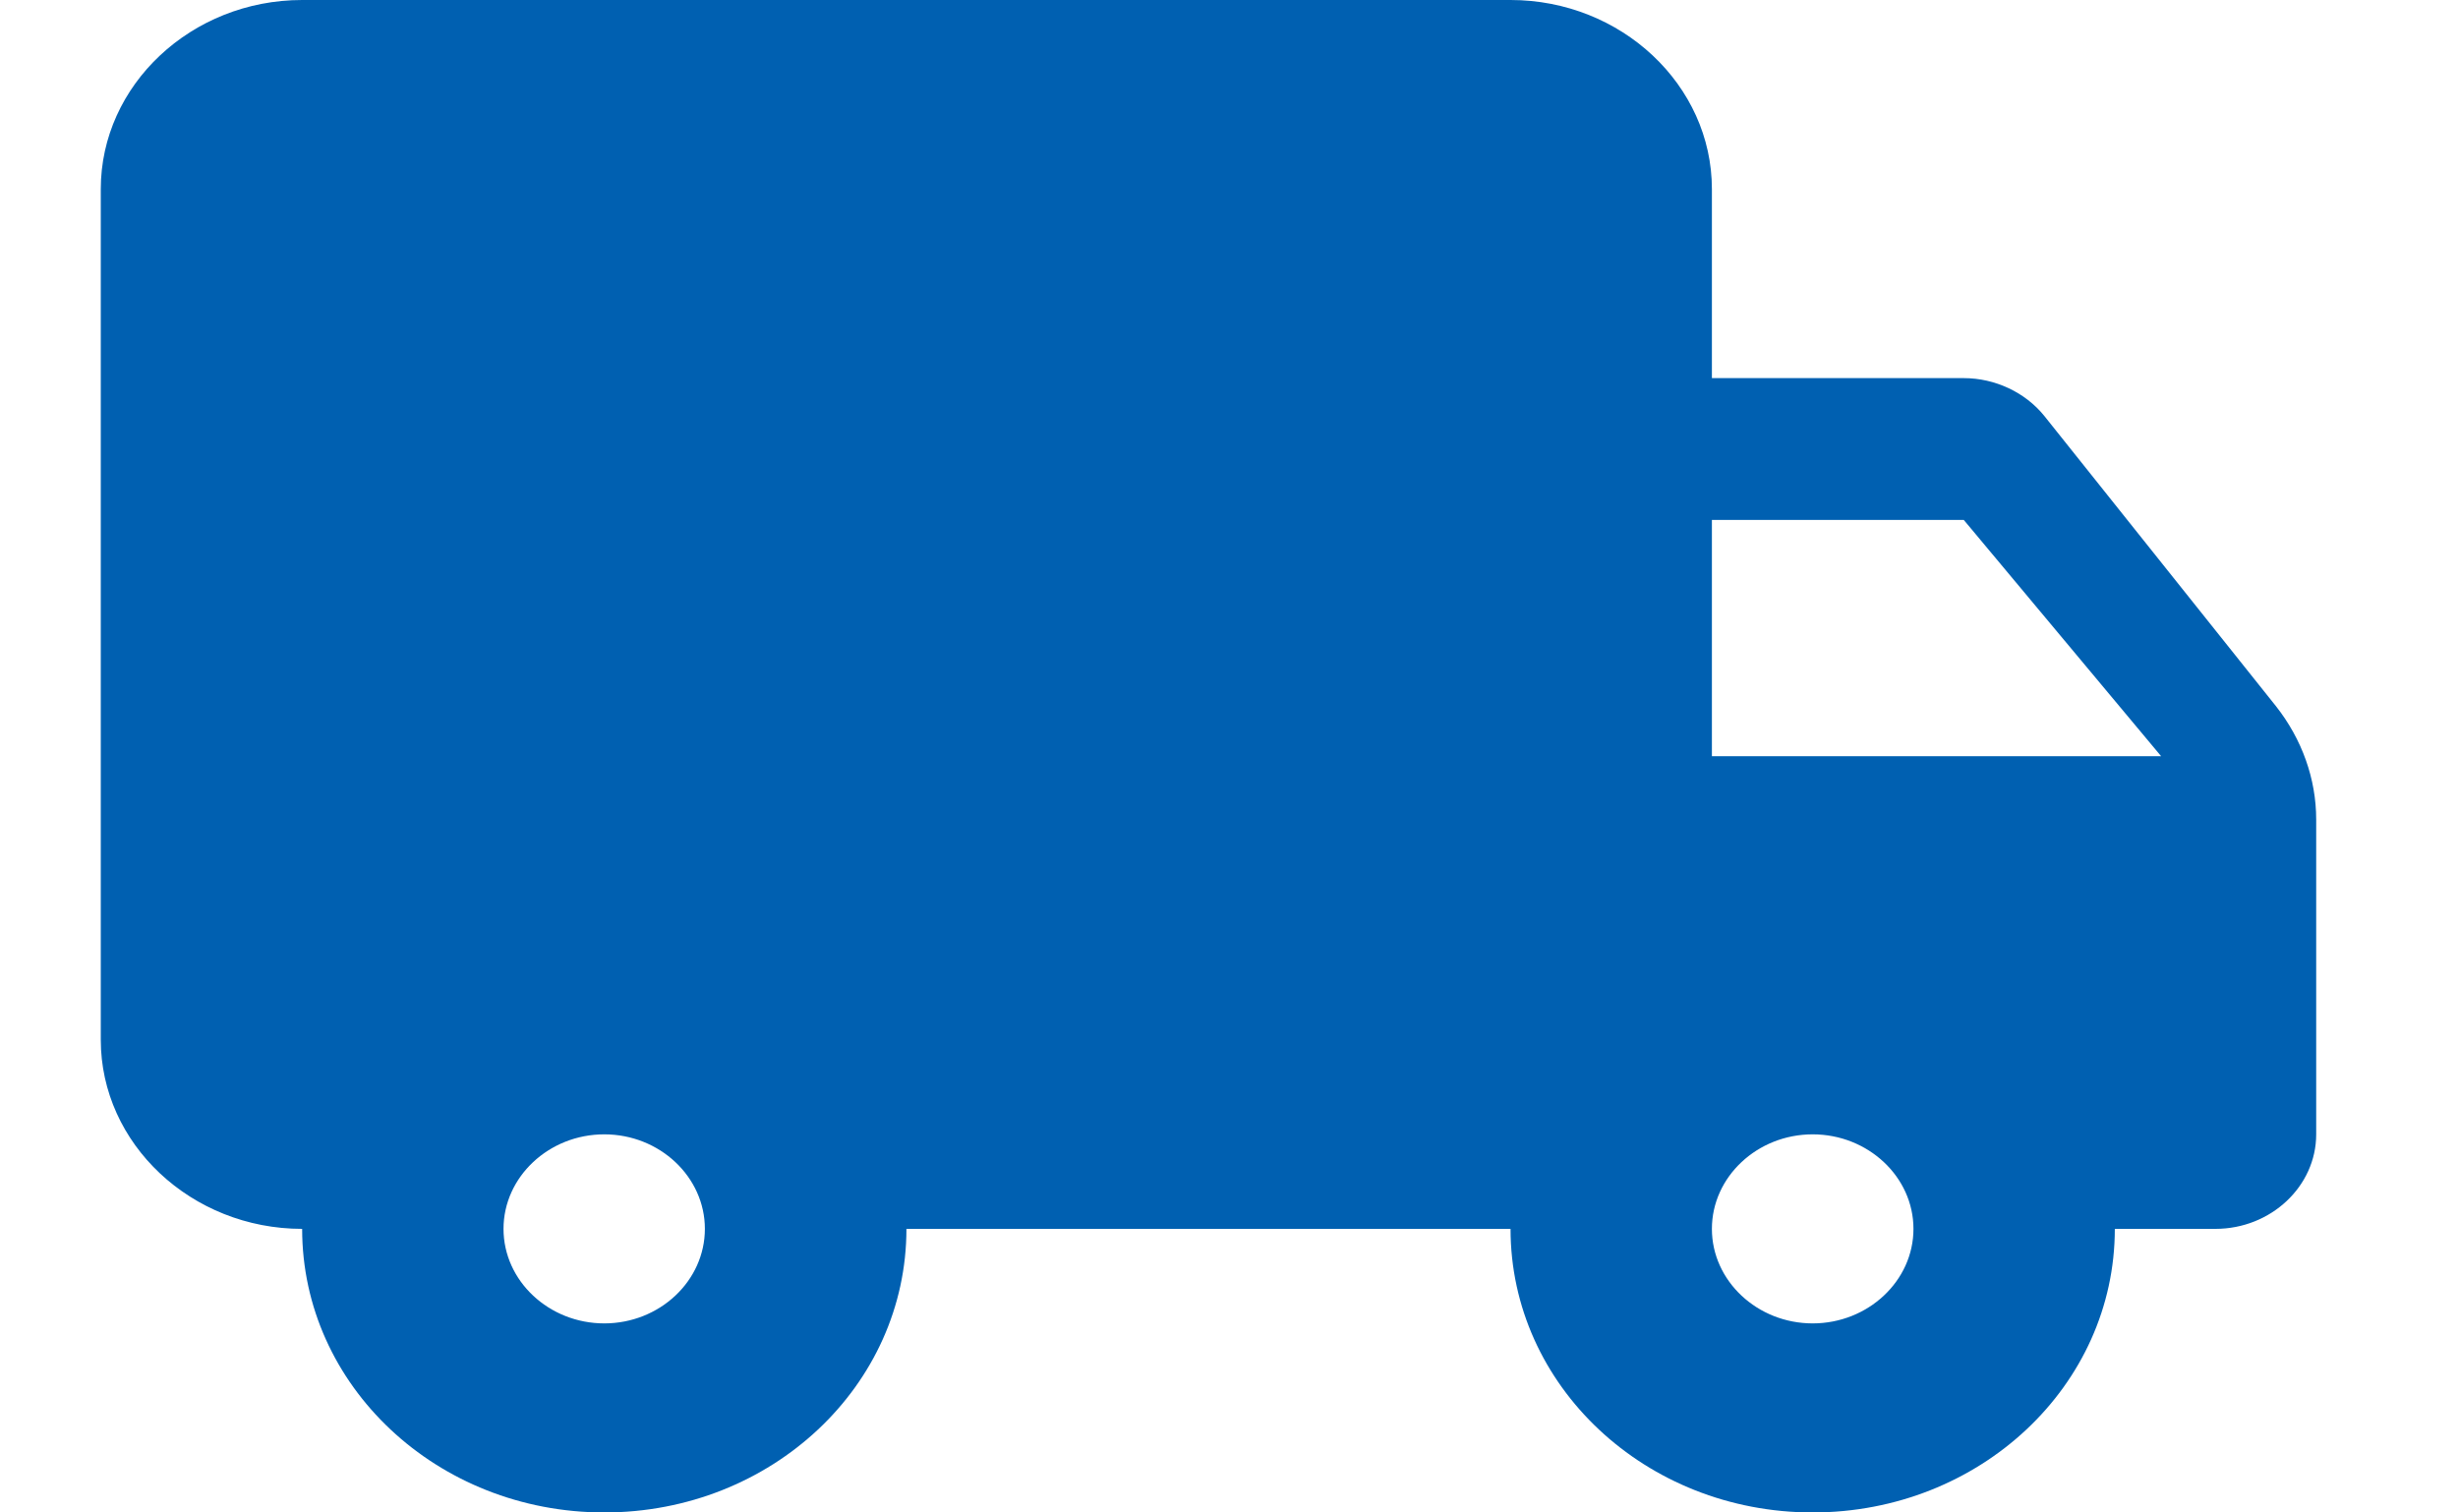 <svg width="13" height="8" viewBox="0 0 13 8" fill="none" xmlns="http://www.w3.org/2000/svg">
<path d="M10.386 2H9.054V1C9.054 0.45 8.575 0 7.989 0H1.598C1.012 0 0.533 0.45 0.533 1V5.5C0.533 6.05 1.012 6.5 1.598 6.5C1.598 7.33 2.312 8 3.196 8C4.08 8 4.794 7.33 4.794 6.5H7.989C7.989 7.33 8.703 8 9.587 8C10.471 8 11.185 7.33 11.185 6.5H11.717C12.01 6.5 12.25 6.275 12.25 6V4.335C12.25 4.12 12.175 3.91 12.037 3.735L10.812 2.2C10.711 2.075 10.551 2 10.386 2ZM3.196 7C2.903 7 2.663 6.775 2.663 6.5C2.663 6.225 2.903 6 3.196 6C3.489 6 3.728 6.225 3.728 6.5C3.728 6.775 3.489 7 3.196 7ZM10.386 2.75L11.43 4H9.054V2.75H10.386ZM9.587 7C9.294 7 9.054 6.775 9.054 6.5C9.054 6.225 9.294 6 9.587 6C9.88 6 10.12 6.225 10.12 6.5C10.12 6.775 9.88 7 9.587 7Z" fill="#0060B1"/>
</svg>
